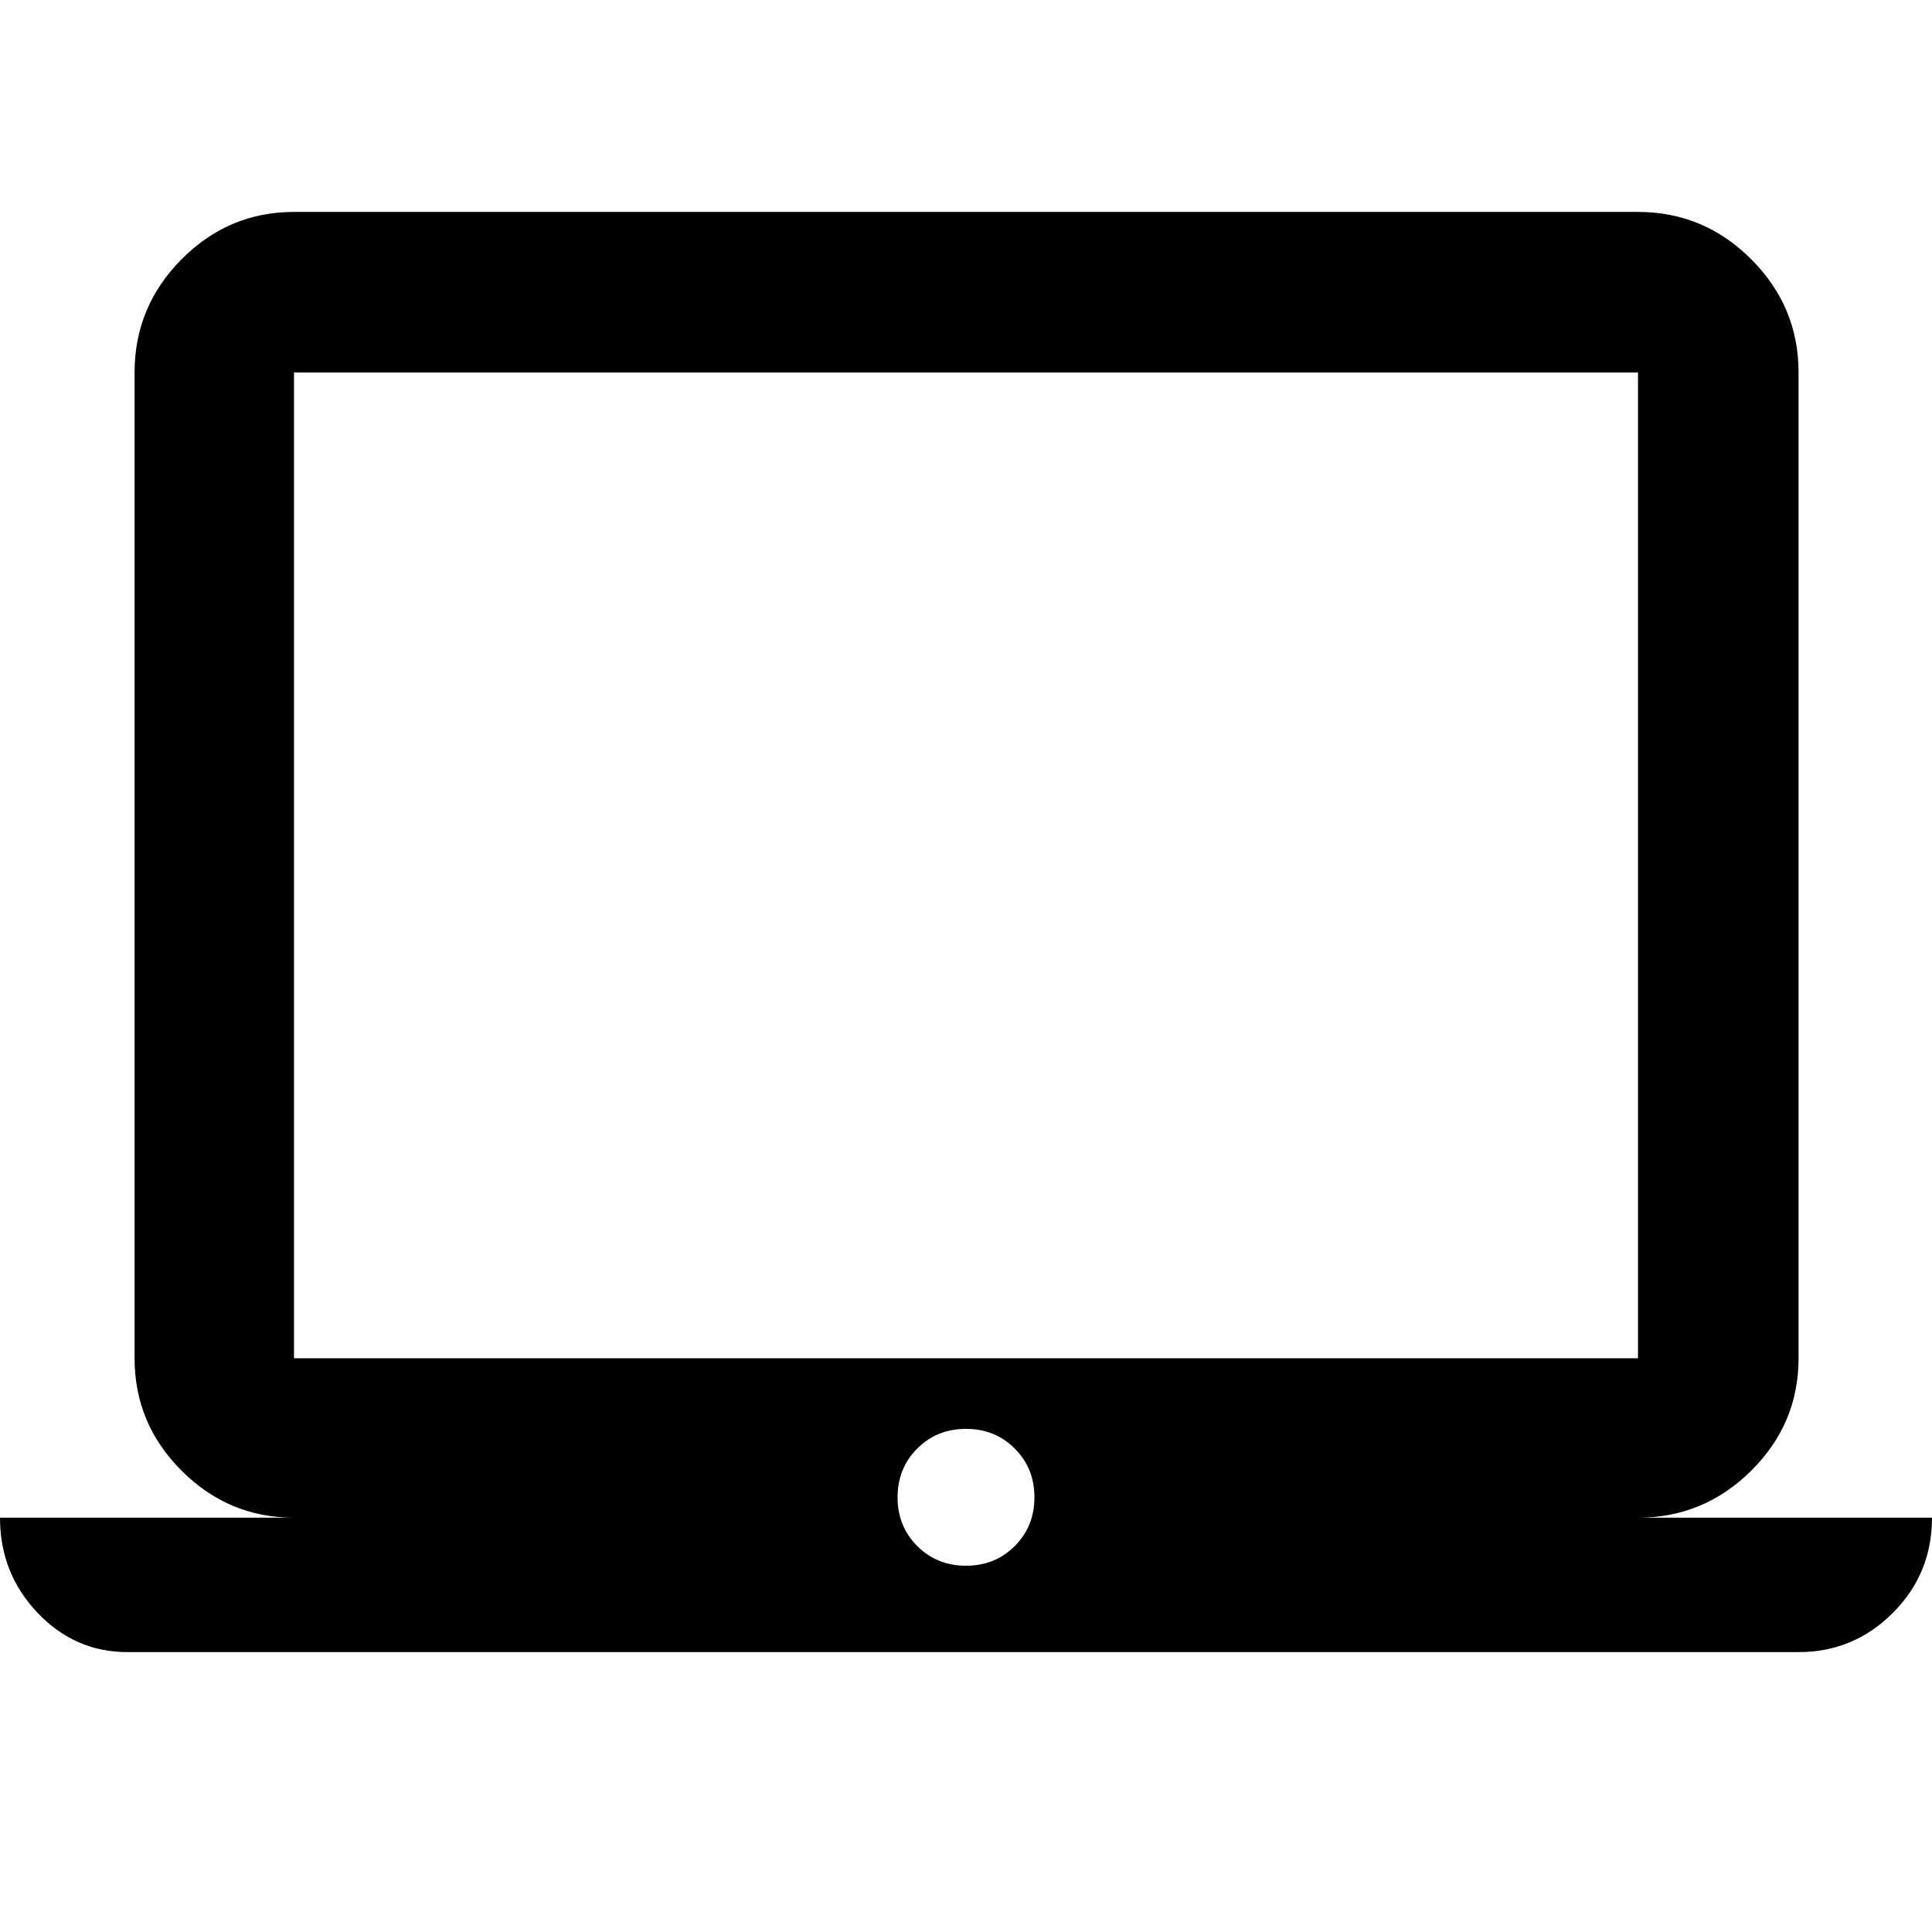 <svg xmlns="http://www.w3.org/2000/svg" width="48" height="48" viewBox="0 96 960 960"><path d="M63.218 916.914q-26.078 0-44.648-19.617Q0 877.679 0 850.131h146.087q-32.507 0-55.862-23.356-23.356-23.355-23.356-55.862V281.087q0-32.74 23.356-56.262 23.355-23.521 55.862-23.521h667.826q32.74 0 56.262 23.521 23.521 23.522 23.521 56.262v489.826q0 32.507-23.521 55.862-23.522 23.356-56.262 23.356H960q0 27.826-19.451 47.305-19.452 19.478-46.767 19.478H63.218ZM480 874q14.45 0 24.225-9.775Q514 854.45 514 840q0-14.45-9.775-24.225Q494.45 806 480 806q-14.45 0-24.225 9.775Q446 825.55 446 840q0 14.45 9.775 24.225Q465.55 874 480 874ZM146.087 770.913h667.826V281.087H146.087v489.826Zm0 0V281.087v489.826Z"/></svg>